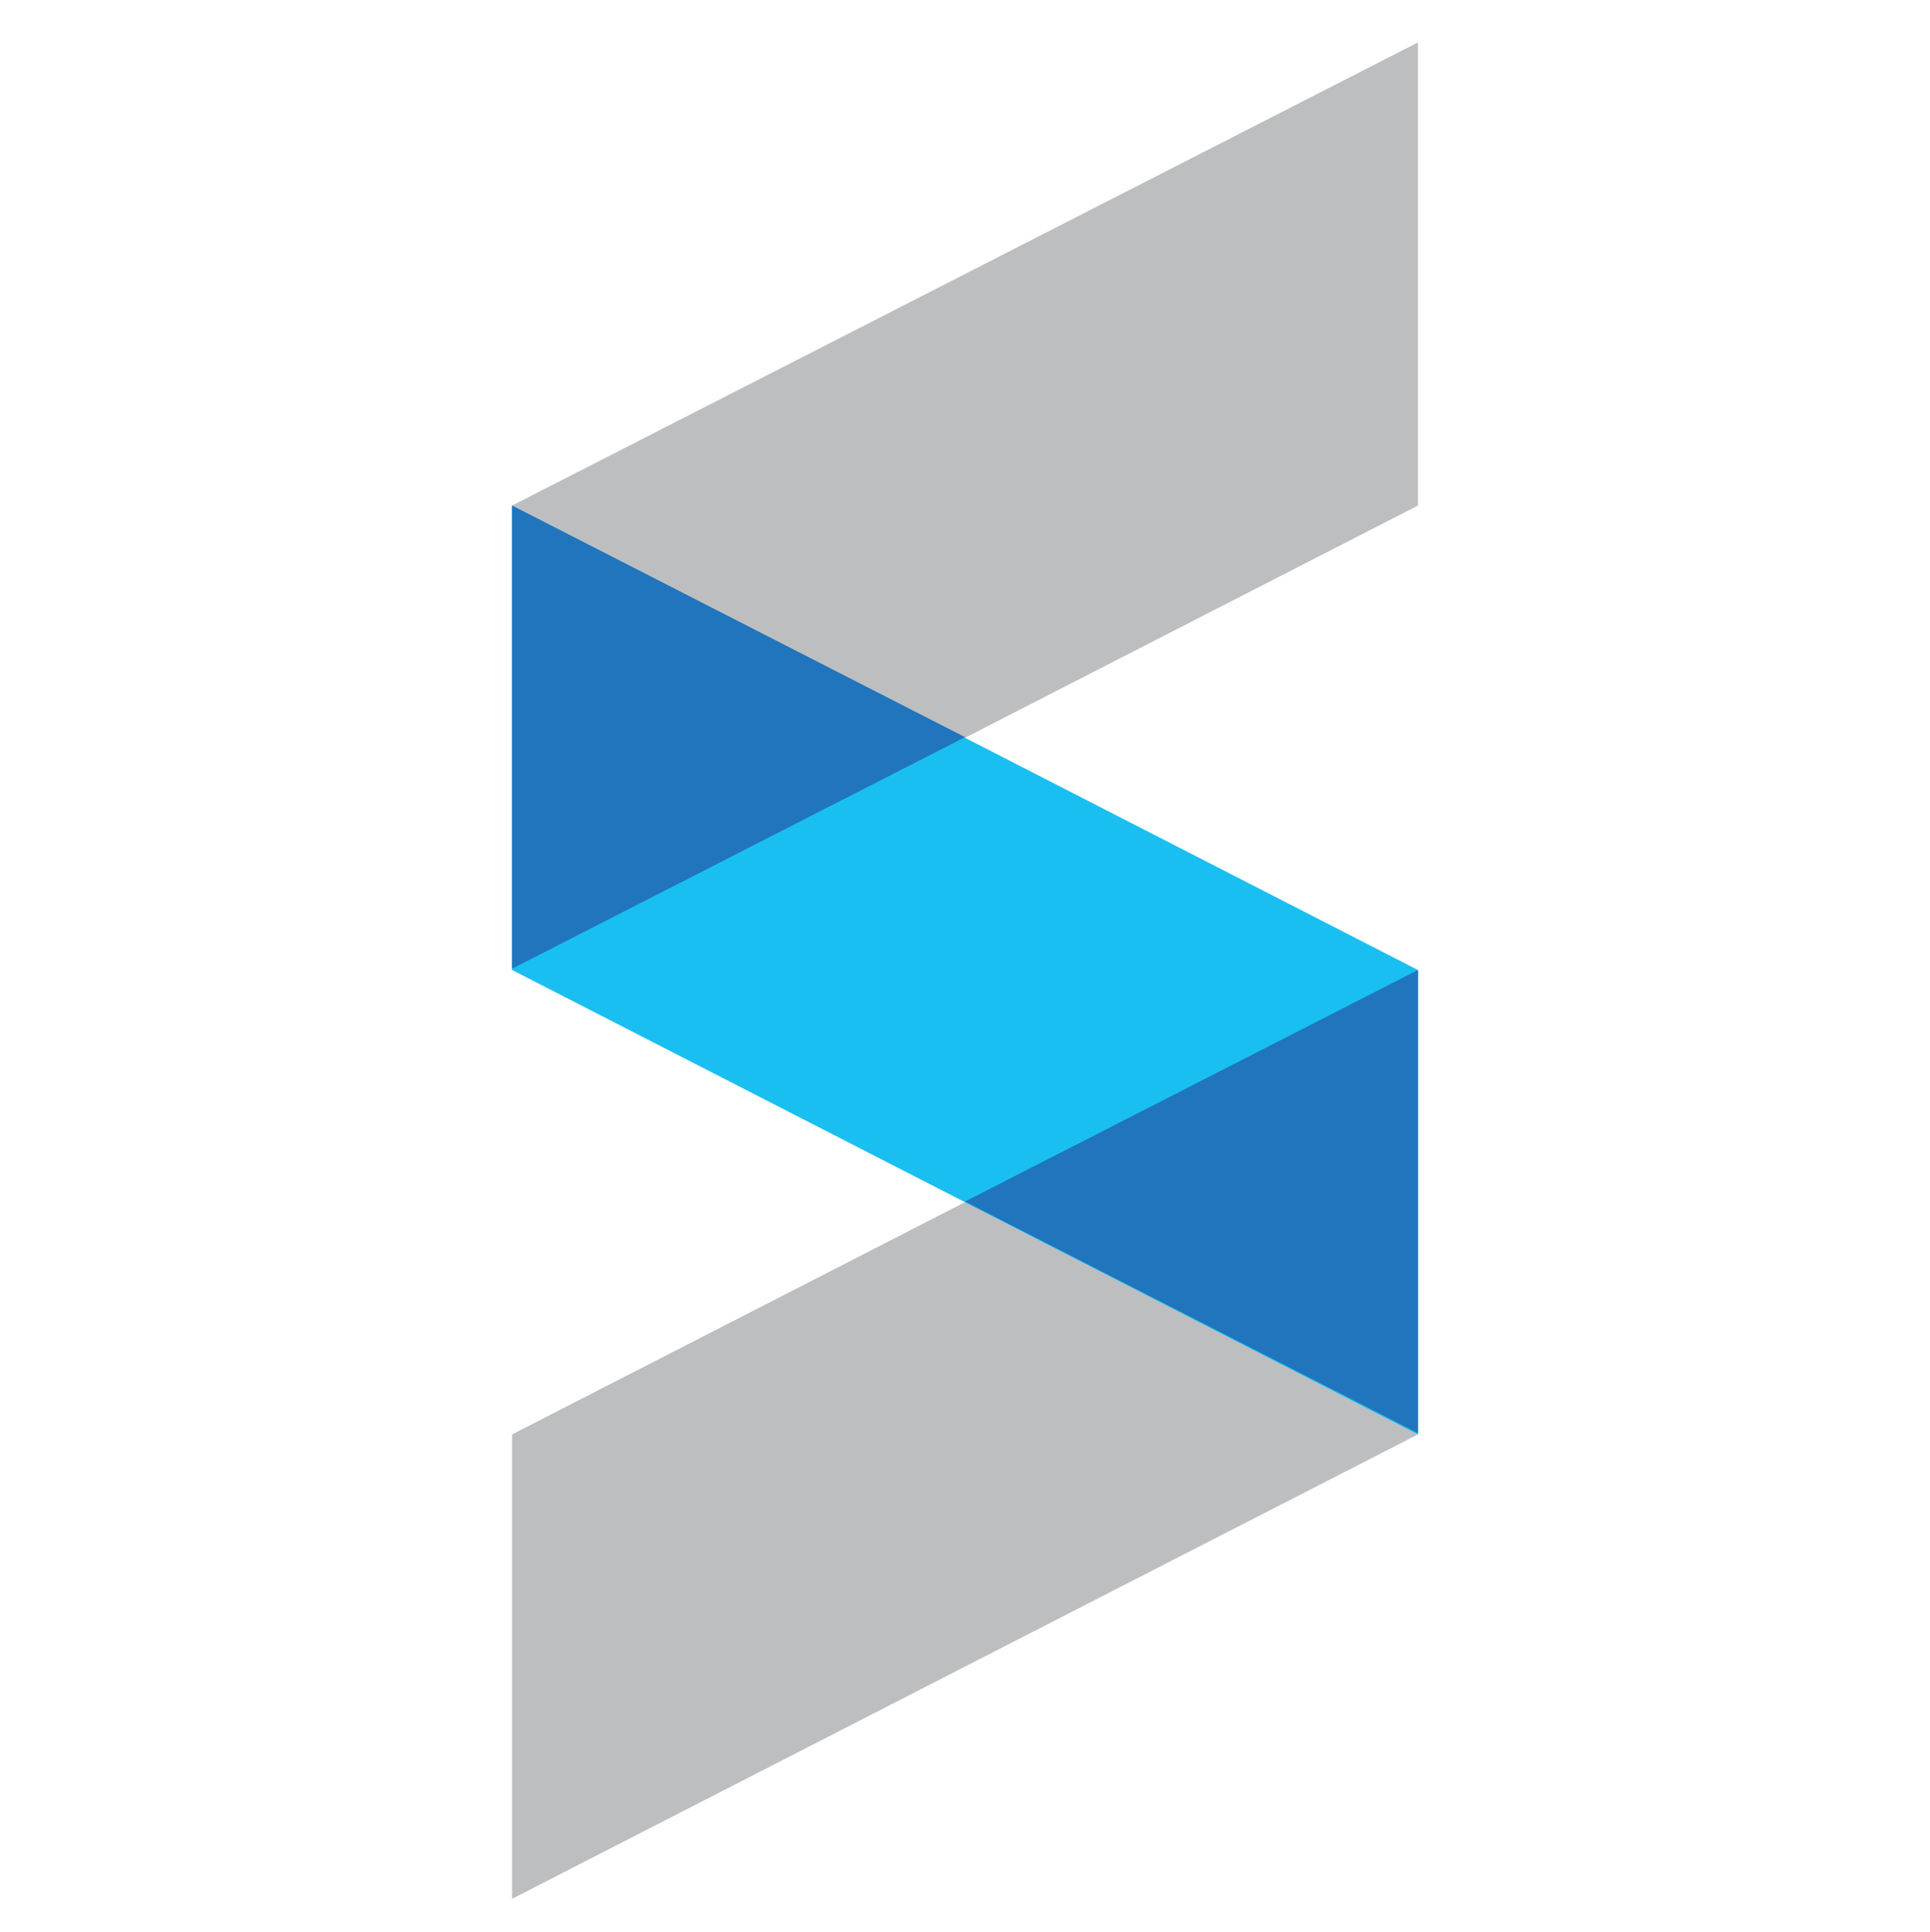 <svg id="logosandtypes_com" xmlns="http://www.w3.org/2000/svg" viewBox="0 0 150 150.2"><path d="M0 .2h150v150H0V.2z" fill="none"/><path d="M39.8 39.3v36.1l70.4-36.1v-36l-70.4 36zm0 72.2v36.1l70.4-36.1V75.4l-70.4 36.1z" fill="#bdbec0"/><path d="M110.2 75.4v36.1L39.8 75.4V39.3l70.4 36.1z" fill="#1abff1"/><path d="M110.2 75.4L75 93.4l35.2 18v-36zM39.8 39.3l35.2 18-35.2 18v-36z" fill="#2075bc"/></svg>